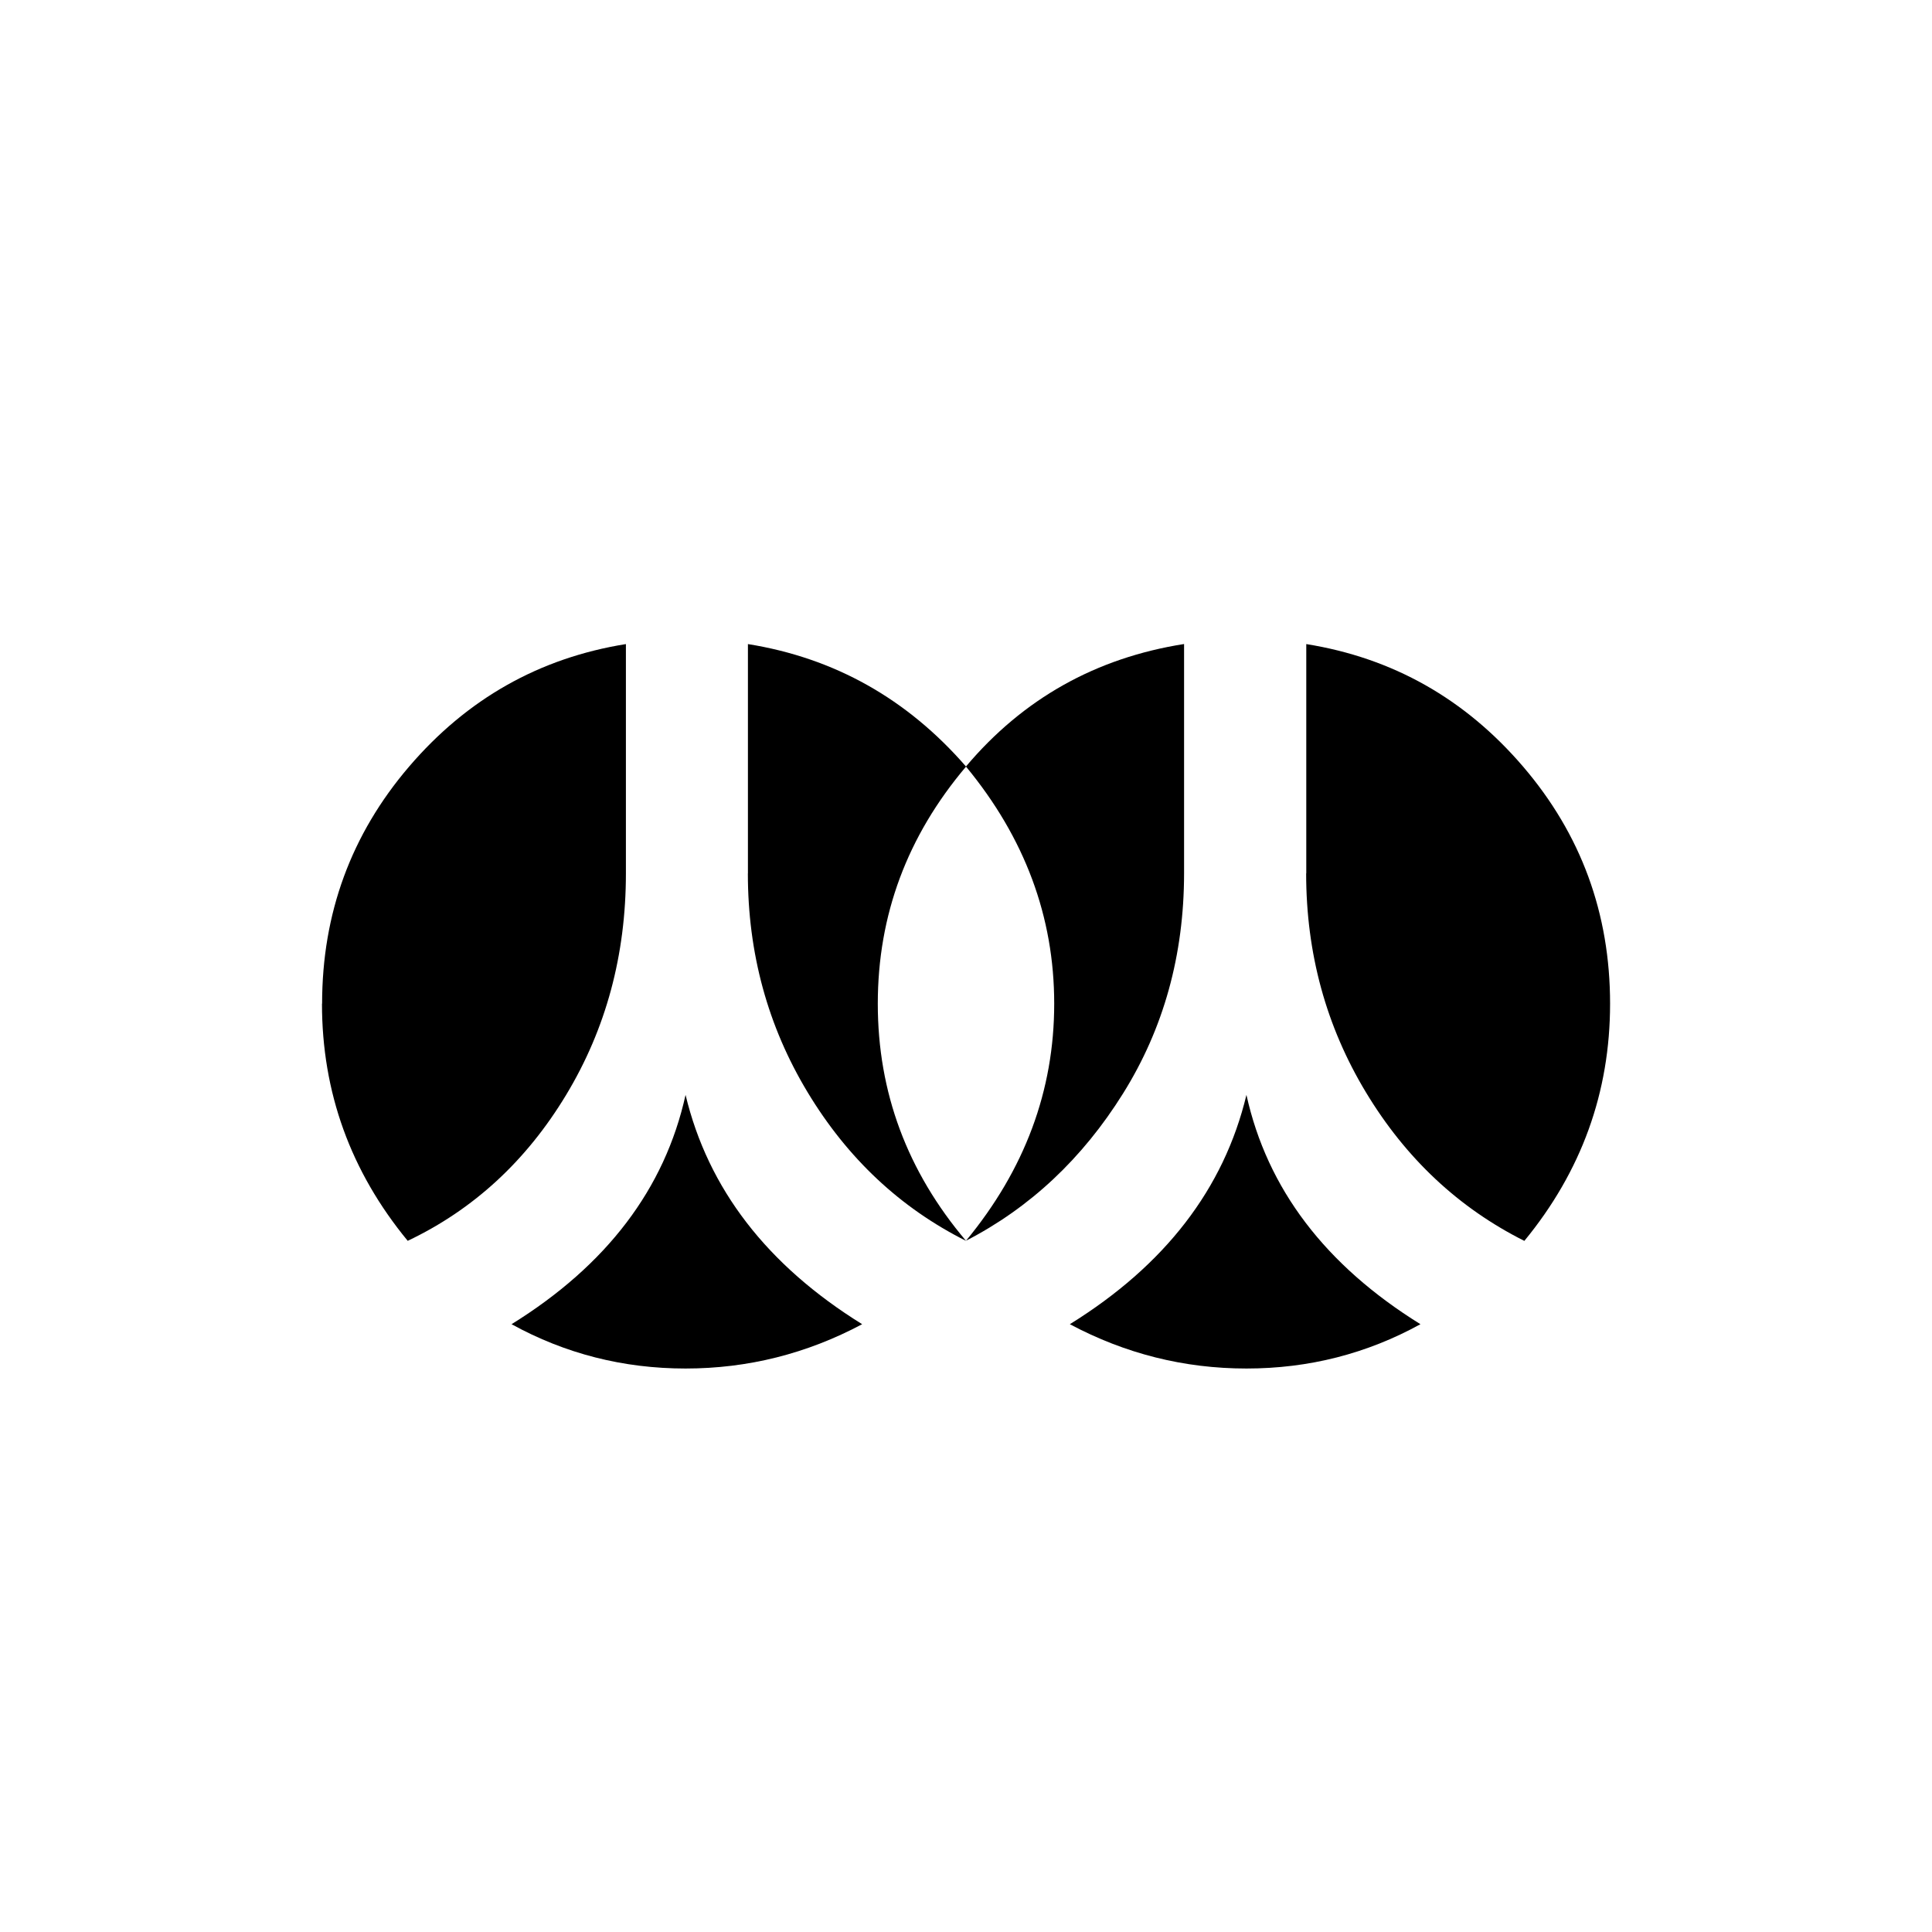 <svg xmlns="http://www.w3.org/2000/svg" width="100%" height="100%" viewBox="0 0 32 32"><path d="M5.333 16.624c0 1.468.473 2.777 1.42 3.928 1.09-.518 1.964-1.324 2.624-2.417s.99-2.317.99-3.669v-3.798c-1.434.23-2.631.907-3.591 2.029s-1.441 2.432-1.441 3.928l-.001-.001zm3.14 5.309c.889.489 1.85.734 2.882.734s2.007-.245 2.925-.734c-1.577-.978-2.552-2.244-2.925-3.798-.344 1.554-1.305 2.82-2.882 3.798zm3.914-7.467c0 1.324.33 2.532.99 3.626s1.534 1.914 2.624 2.461c-.975-1.151-1.462-2.46-1.462-3.928s.487-2.777 1.462-3.928c-.975-1.122-2.179-1.799-3.613-2.029v3.798l-.001.001zm3.612 6.085c1.061-.547 1.928-1.36 2.602-2.439s1.01-2.294 1.011-3.647v-3.798c-1.462.23-2.667.907-3.613 2.029.975 1.18 1.462 2.489 1.462 3.928s-.487 2.748-1.462 3.928v-.001zm1.721 1.382c.918.489 1.892.734 2.925.734s1.993-.245 2.882-.734c-1.577-.978-2.538-2.244-2.882-3.798-.373 1.554-1.348 2.82-2.925 3.798zm3.914-7.467c0 1.324.33 2.532.99 3.626s1.534 1.914 2.624 2.461c.946-1.151 1.42-2.46 1.42-3.928 0-1.496-.48-2.806-1.441-3.928s-2.158-1.799-3.591-2.029v3.798l-.001.001z"/></svg>